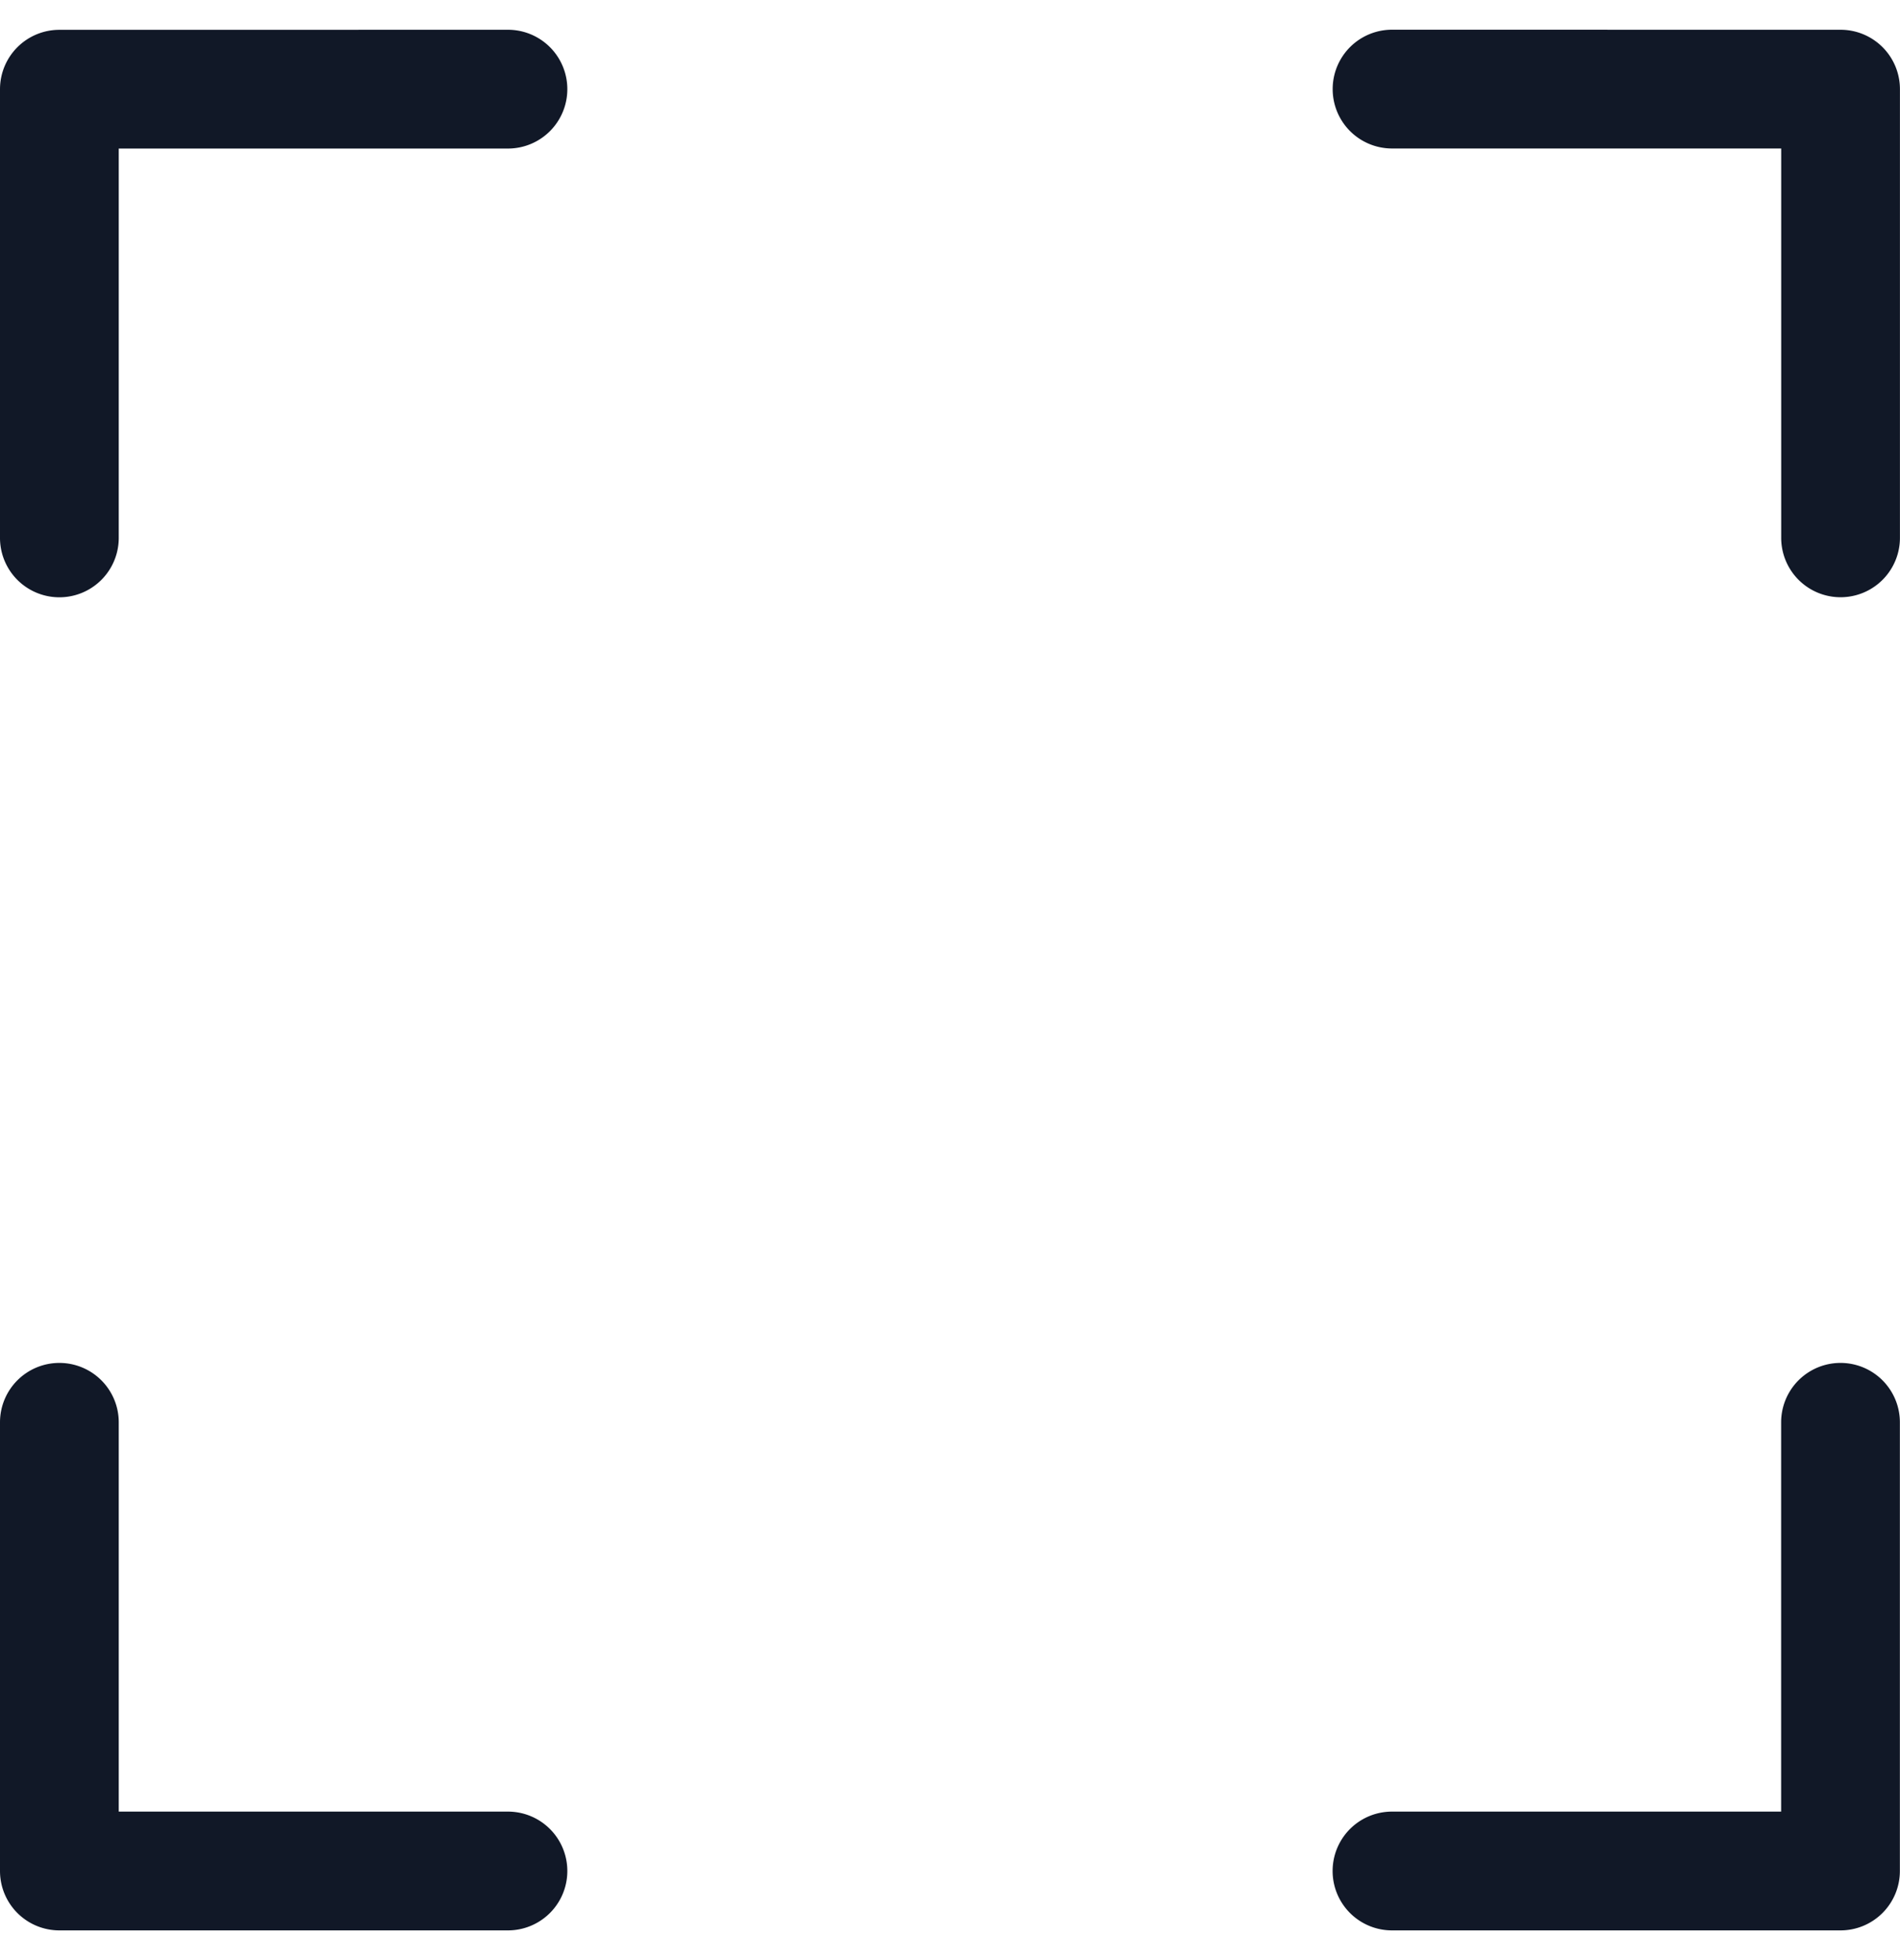 <svg xmlns="http://www.w3.org/2000/svg" width="32" height="33" fill="none" viewBox="0 0 32 33"><path fill="#111827" fill-rule="evenodd" d="M23.445.5a1 1 0 1 0 0 2h6.554v6.555a1 1 0 0 0 2 0V1.501a1 1 0 0 0-1-1zM1 .502a1 1 0 0 0-1 1v7.554a1 1 0 0 0 2 0V2.501h6.555a1 1 0 1 0 0-2zm0 22.444a1 1 0 0 1 1 1v6.554h6.555a1 1 0 1 1 0 2H1a1 1 0 0 1-1-1v-7.554a1 1 0 0 1 1-1m30.998 1a1 1 0 1 0-2 0v6.554h-6.554a1 1 0 1 0 0 2h7.554a1 1 0 0 0 1-1z" clip-rule="evenodd"/></svg>